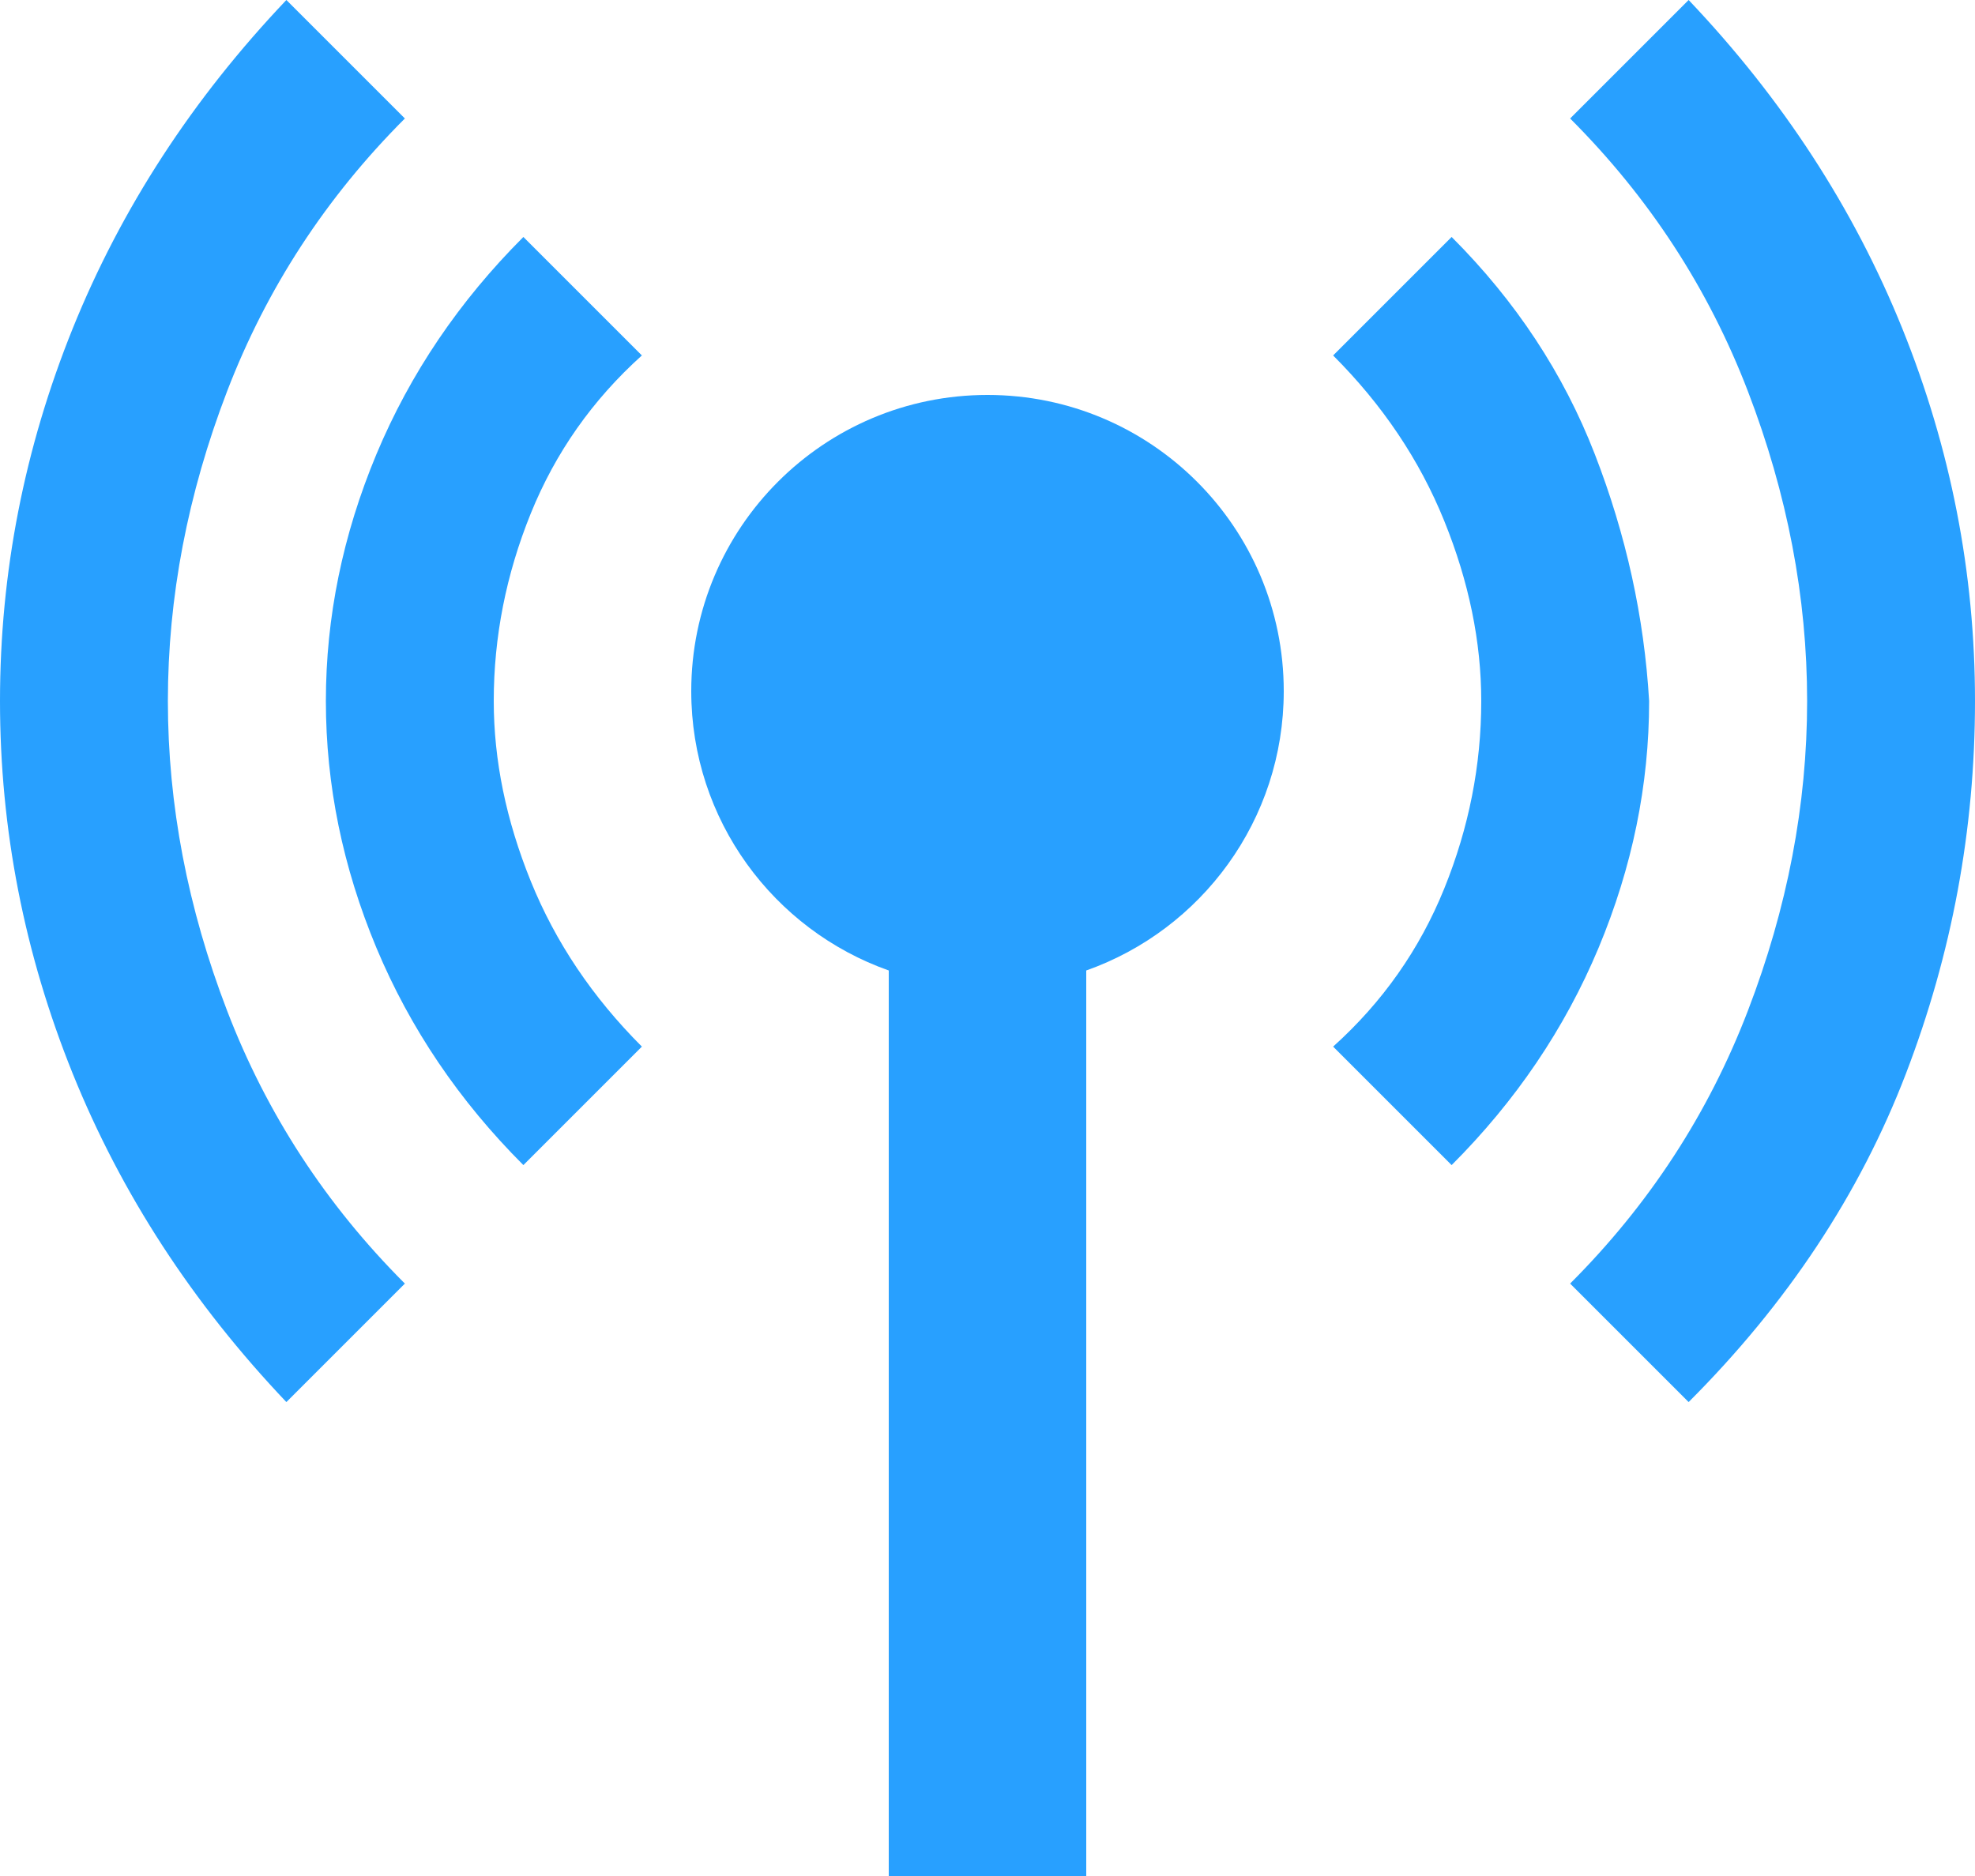 <svg width="20" height="19" viewBox="0 0 20 19" fill="none" xmlns="http://www.w3.org/2000/svg">
<path d="M0.737 10.875C1.229 12.092 1.95 13.2 2.9 14.2L4.1 13C3.3 12.2 2.7 11.279 2.3 10.237C1.9 9.196 1.7 8.15 1.7 7.1C1.7 6.05 1.9 5.004 2.3 3.962C2.7 2.921 3.3 2 4.1 1.2L2.9 0C1.95 1 1.229 2.108 0.737 3.325C0.246 4.542 0 5.8 0 7.1C0 8.4 0.246 9.658 0.737 10.875Z" fill="#28A0FF"/>
<path d="M3.812 9.6C4.154 10.417 4.65 11.15 5.3 11.8L6.5 10.6C6 10.1 5.625 9.542 5.375 8.925C5.125 8.308 5 7.7 5 7.1C5 6.45 5.125 5.817 5.375 5.2C5.625 4.583 6 4.05 6.5 3.6L5.3 2.4C4.65 3.05 4.154 3.783 3.812 4.6C3.471 5.417 3.3 6.25 3.3 7.1C3.3 7.95 3.471 8.783 3.812 9.6Z" fill="#28A0FF"/>
<path d="M13.5 10.6L14.7 11.8C15.35 11.15 15.846 10.417 16.188 9.6C16.529 8.783 16.7 7.95 16.7 7.1C16.65 6.25 16.467 5.417 16.15 4.6C15.833 3.783 15.35 3.05 14.7 2.4L13.5 3.6C14 4.1 14.375 4.658 14.625 5.275C14.875 5.892 15 6.5 15 7.1C15 7.75 14.875 8.383 14.625 9C14.375 9.617 14 10.15 13.5 10.6Z" fill="#28A0FF"/>
<path d="M15.9 13L17.1 14.2C18.1 13.2 18.833 12.092 19.3 10.875C19.767 9.658 20 8.4 20 7.1C20 5.8 19.754 4.542 19.263 3.325C18.771 2.108 18.05 1 17.1 0L15.9 1.2C16.7 2 17.3 2.921 17.7 3.962C18.1 5.004 18.3 6.05 18.3 7.1C18.3 8.15 18.1 9.196 17.7 10.237C17.3 11.279 16.7 12.2 15.9 13Z" fill="#28A0FF"/>
<path d="M13 7C13 8.306 12.165 9.417 11 9.829V19H9V9.829C7.835 9.417 7 8.306 7 7C7 5.343 8.343 4 10 4C11.657 4 13 5.343 13 7Z" fill="#28A0FF"/>
</svg>
